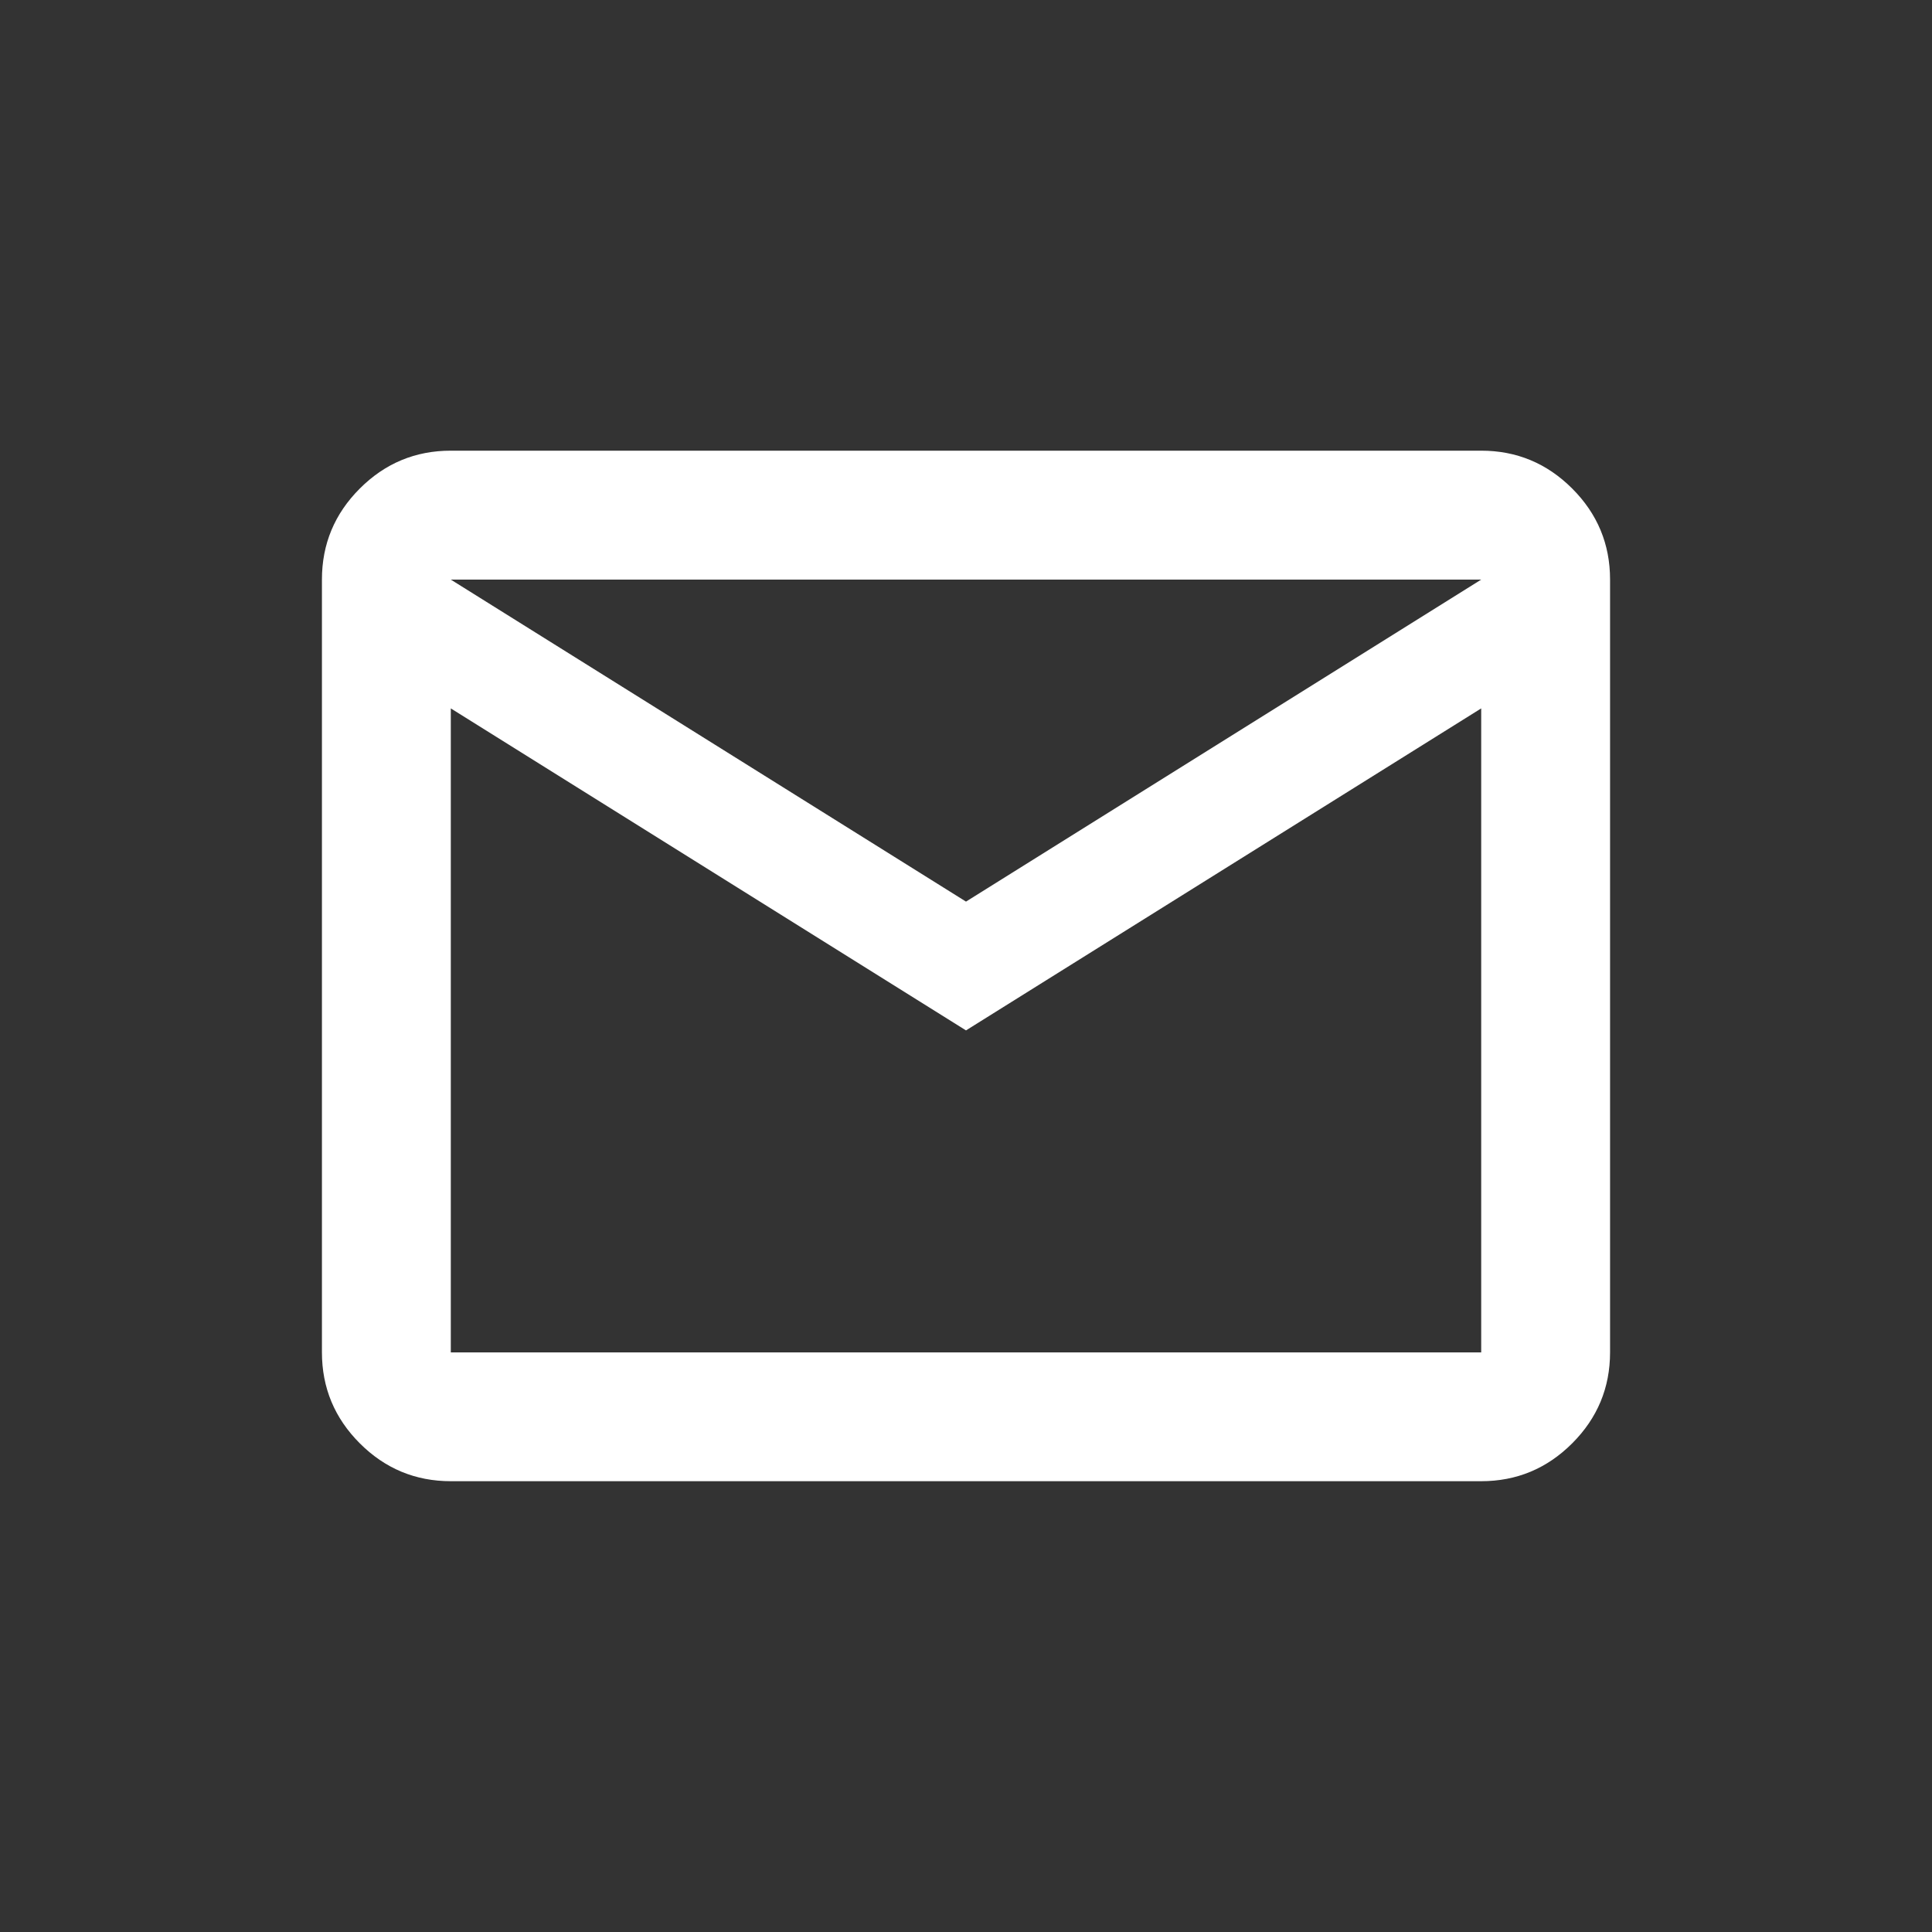 <?xml version="1.0" encoding="UTF-8"?>
<svg id="Layer_1" data-name="Layer 1" xmlns="http://www.w3.org/2000/svg" viewBox="0 0 30 30">
  <rect x="0" y="0" width="30" height="30" fill="#333333" stroke="none"/>
  <defs>
    <style>
      .cls-1 {
        fill: #fff;
        stroke-width: 0px;
      }
    </style>
  </defs>
  <path class="cls-1" d="m7,23c-.55,0-1.021-.196-1.413-.588s-.588-.863-.588-1.413v-12c0-.55.196-1.021.588-1.413s.863-.588,1.413-.588h16c.55,0,1.021.196,1.413.588s.588.863.588,1.413v12c0,.55-.196,1.021-.588,1.413s-.863.588-1.413.588H7Zm8-7l-8-5v10h16v-10l-8,5Zm0-2l8-5H7l8,5Zm-8-3v-2,12-10Z"/>
</svg>